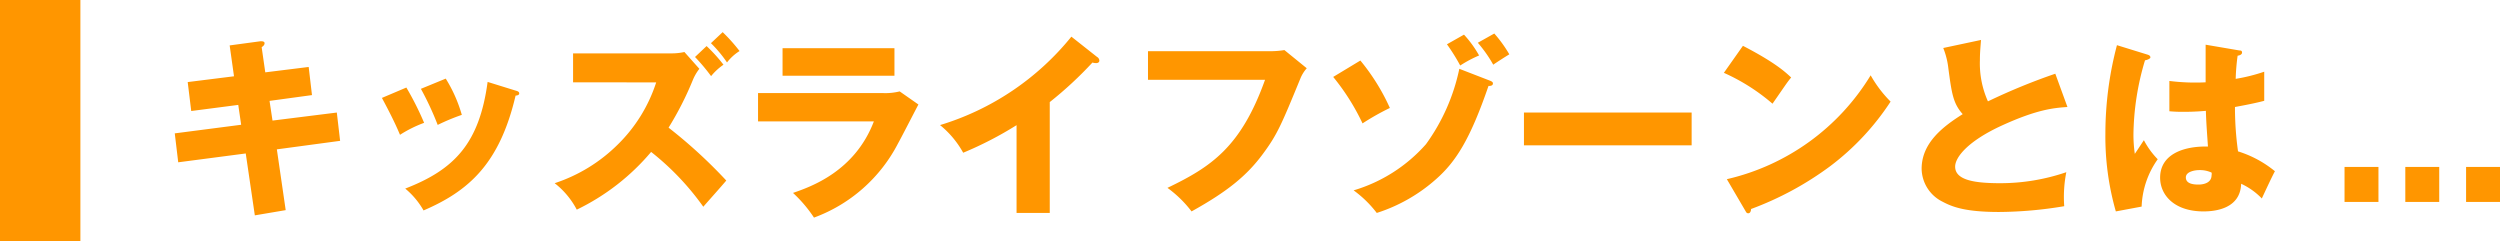 <svg data-name="レイヤー 1" xmlns="http://www.w3.org/2000/svg" viewBox="0 0 311 30"><path d="M28.57 5.65l3.84-.52c.17 0 .5 0 .5.24s-.16.36-.36.5L33 9l5.4-.67.41 3.5-5.28.72.37 2.45 8-1 .41 3.52-7.87 1.06 1.1 7.56-3.84.65-1.13-7.7-8.4 1.1-.43-3.6L30 15.52l-.36-2.47-5.85.76-.44-3.6 5.76-.72zm21.98 5.24a36.84 36.84 0 012.21 4.39 15.24 15.24 0 00-3 1.49c-.65-1.56-1.46-3.12-2.25-4.59zm13.59.38c.26.07.45.14.45.36s-.33.26-.45.26c-2 8.53-5.88 11.89-11.45 14.29a9.82 9.82 0 00-2.28-2.72c6.14-2.37 9.22-5.64 10.25-13.27zm-8.69-1.49a17.71 17.71 0 012 4.51 25.43 25.43 0 00-3 1.25 37.32 37.32 0 00-2.09-4.49zm15.84.46v-3.6h12.24a7.22 7.22 0 001.61-.17L87 8.56a6 6 0 00-.83 1.44 39.66 39.66 0 01-3 5.88 61.08 61.08 0 017.18 6.58c-.77.91-2.07 2.35-2.86 3.26A33 33 0 0081 18.9a28 28 0 01-9.25 7.18A10.11 10.11 0 0069 22.79 20 20 0 0076.83 18a19 19 0 004.8-7.75zM87.9 5.73A19.79 19.79 0 0190 8.05a7.31 7.31 0 00-1.54 1.42 24.14 24.14 0 00-2-2.38zm2-1.73A20.91 20.91 0 0192 6.35a5.87 5.87 0 00-1.56 1.42 15.7 15.7 0 00-2-2.4zm19.96 7.58a7.4 7.4 0 002.06-.21l2.33 1.63c-.41.77-2.16 4.18-2.54 4.85a19.23 19.23 0 01-10.45 9.22A16.58 16.58 0 0098.65 24c2.21-.77 7.68-2.66 10.06-8.9H94.3v-3.52zM111.27 6v3.42H97.35V6zm19.32 20.49h-4.13V15.57a44.73 44.73 0 01-6.64 3.43 11.75 11.75 0 00-2.88-3.44 33.5 33.5 0 0016.34-11l3.19 2.52a.55.55 0 01.29.46c0 .21-.19.31-.38.31a1.52 1.52 0 01-.48-.07 47 47 0 01-5.31 4.92zm27.53-20.12a11.29 11.29 0 001.66-.14l2.78 2.26a4.4 4.4 0 00-.79 1.27c-2.4 5.85-2.9 7-4.66 9.38-2 2.71-4.41 4.68-8.88 7.16a14.31 14.31 0 00-3-2.93c5.45-2.62 9.14-5.07 12.14-13.44h-14.56V6.37zm11.11 1.16a26 26 0 013.67 5.9 30.46 30.46 0 00-3.4 1.92 27.87 27.87 0 00-3.65-5.78zm16.16 2.52c.28.12.33.21.33.33 0 .31-.36.31-.55.31-2.28 6.63-4.06 9.44-6.55 11.62a20.47 20.47 0 01-7.35 4.18 13.83 13.83 0 00-2.88-2.81 19.32 19.32 0 009-5.74 24.47 24.47 0 004.15-9.38zm-3.27-5.74A13.66 13.66 0 01184 6.9a15.16 15.16 0 00-2.35 1.25A24 24 0 00180 5.51zm3.77-.14a16.31 16.31 0 011.87 2.59c-.33.19-1.75 1.1-2 1.29a16.52 16.52 0 00-1.92-2.73zM210.44 14v4.08h-20.86V14zm6.38-8.3c4 2.07 5.29 3.27 6 3.94-.57.69-.74 1-2.32 3.26a24.61 24.61 0 00-6.05-3.84zm-2 16.59a28.41 28.41 0 0017.89-12.92 15.18 15.18 0 002.48 3.27 31.84 31.84 0 01-7.47 8 39.35 39.35 0 01-9.89 5.36c0 .27-.12.53-.33.53s-.24-.07-.39-.33zm42.37-8.98c-1.7.12-3.72.29-8.06 2.26s-5.91 4-5.91 5.16c0 1.73 2.57 2.06 5.62 2.06a25.31 25.31 0 008.21-1.37 15.87 15.87 0 00-.26 4.23 50.23 50.23 0 01-8.12.72c-4.17 0-5.8-.63-7-1.27a4.65 4.65 0 01-2.62-4.1c0-3.27 2.74-5.31 5.11-6.8-1.2-1.34-1.37-2.61-1.78-5.66a9.69 9.69 0 00-.64-2.57l4.7-1c-.1 1.23-.14 1.76-.14 2.52a11.54 11.54 0 001 5.12 76.63 76.63 0 018.38-3.44zm10.01-6.5c.19.07.31.16.31.33s-.45.34-.67.36a33.17 33.17 0 00-1.44 9.24 17.27 17.27 0 00.17 2.4c.31-.45.81-1.22 1.13-1.7a10 10 0 001.72 2.37 10.81 10.81 0 00-2 5.89l-3.21.6a33.8 33.8 0 01-1.3-9.68 43 43 0 011.44-11zm11.4-.53c.12 0 .31 0 .31.26s-.33.36-.55.39a26.32 26.32 0 00-.24 2.88 21.76 21.76 0 003.55-.89v3.62c-.55.15-1.65.41-3.64.77a39.45 39.45 0 00.38 5.52A13.57 13.57 0 01283 21.3c-.38.7-1.1 2.26-1.63 3.39a8.54 8.54 0 00-2.57-1.83c-.1 3.08-3.17 3.44-4.68 3.44-3.6 0-5.4-2-5.4-4.2 0-2.86 2.83-3.94 5.95-3.87-.19-2.74-.21-3.05-.26-4.44-1.37.12-2.35.12-2.76.12a17.25 17.25 0 01-1.78-.07v-3.77a25.61 25.61 0 004.51.17V5.56zm-5 14.88c-.52 0-1.68.17-1.68.91s.8.89 1.56.89c.2 0 1.64 0 1.64-1.18a.63.63 0 000-.31 3.43 3.43 0 00-1.49-.31zm22.28-.39v4.35h-4.22v-4.35zm7.56 0v4.35h-4.22v-4.35zm7.56 0v4.35h-4.22v-4.35zM0 0h10v30H0z" fill="#ff9600"/></svg>